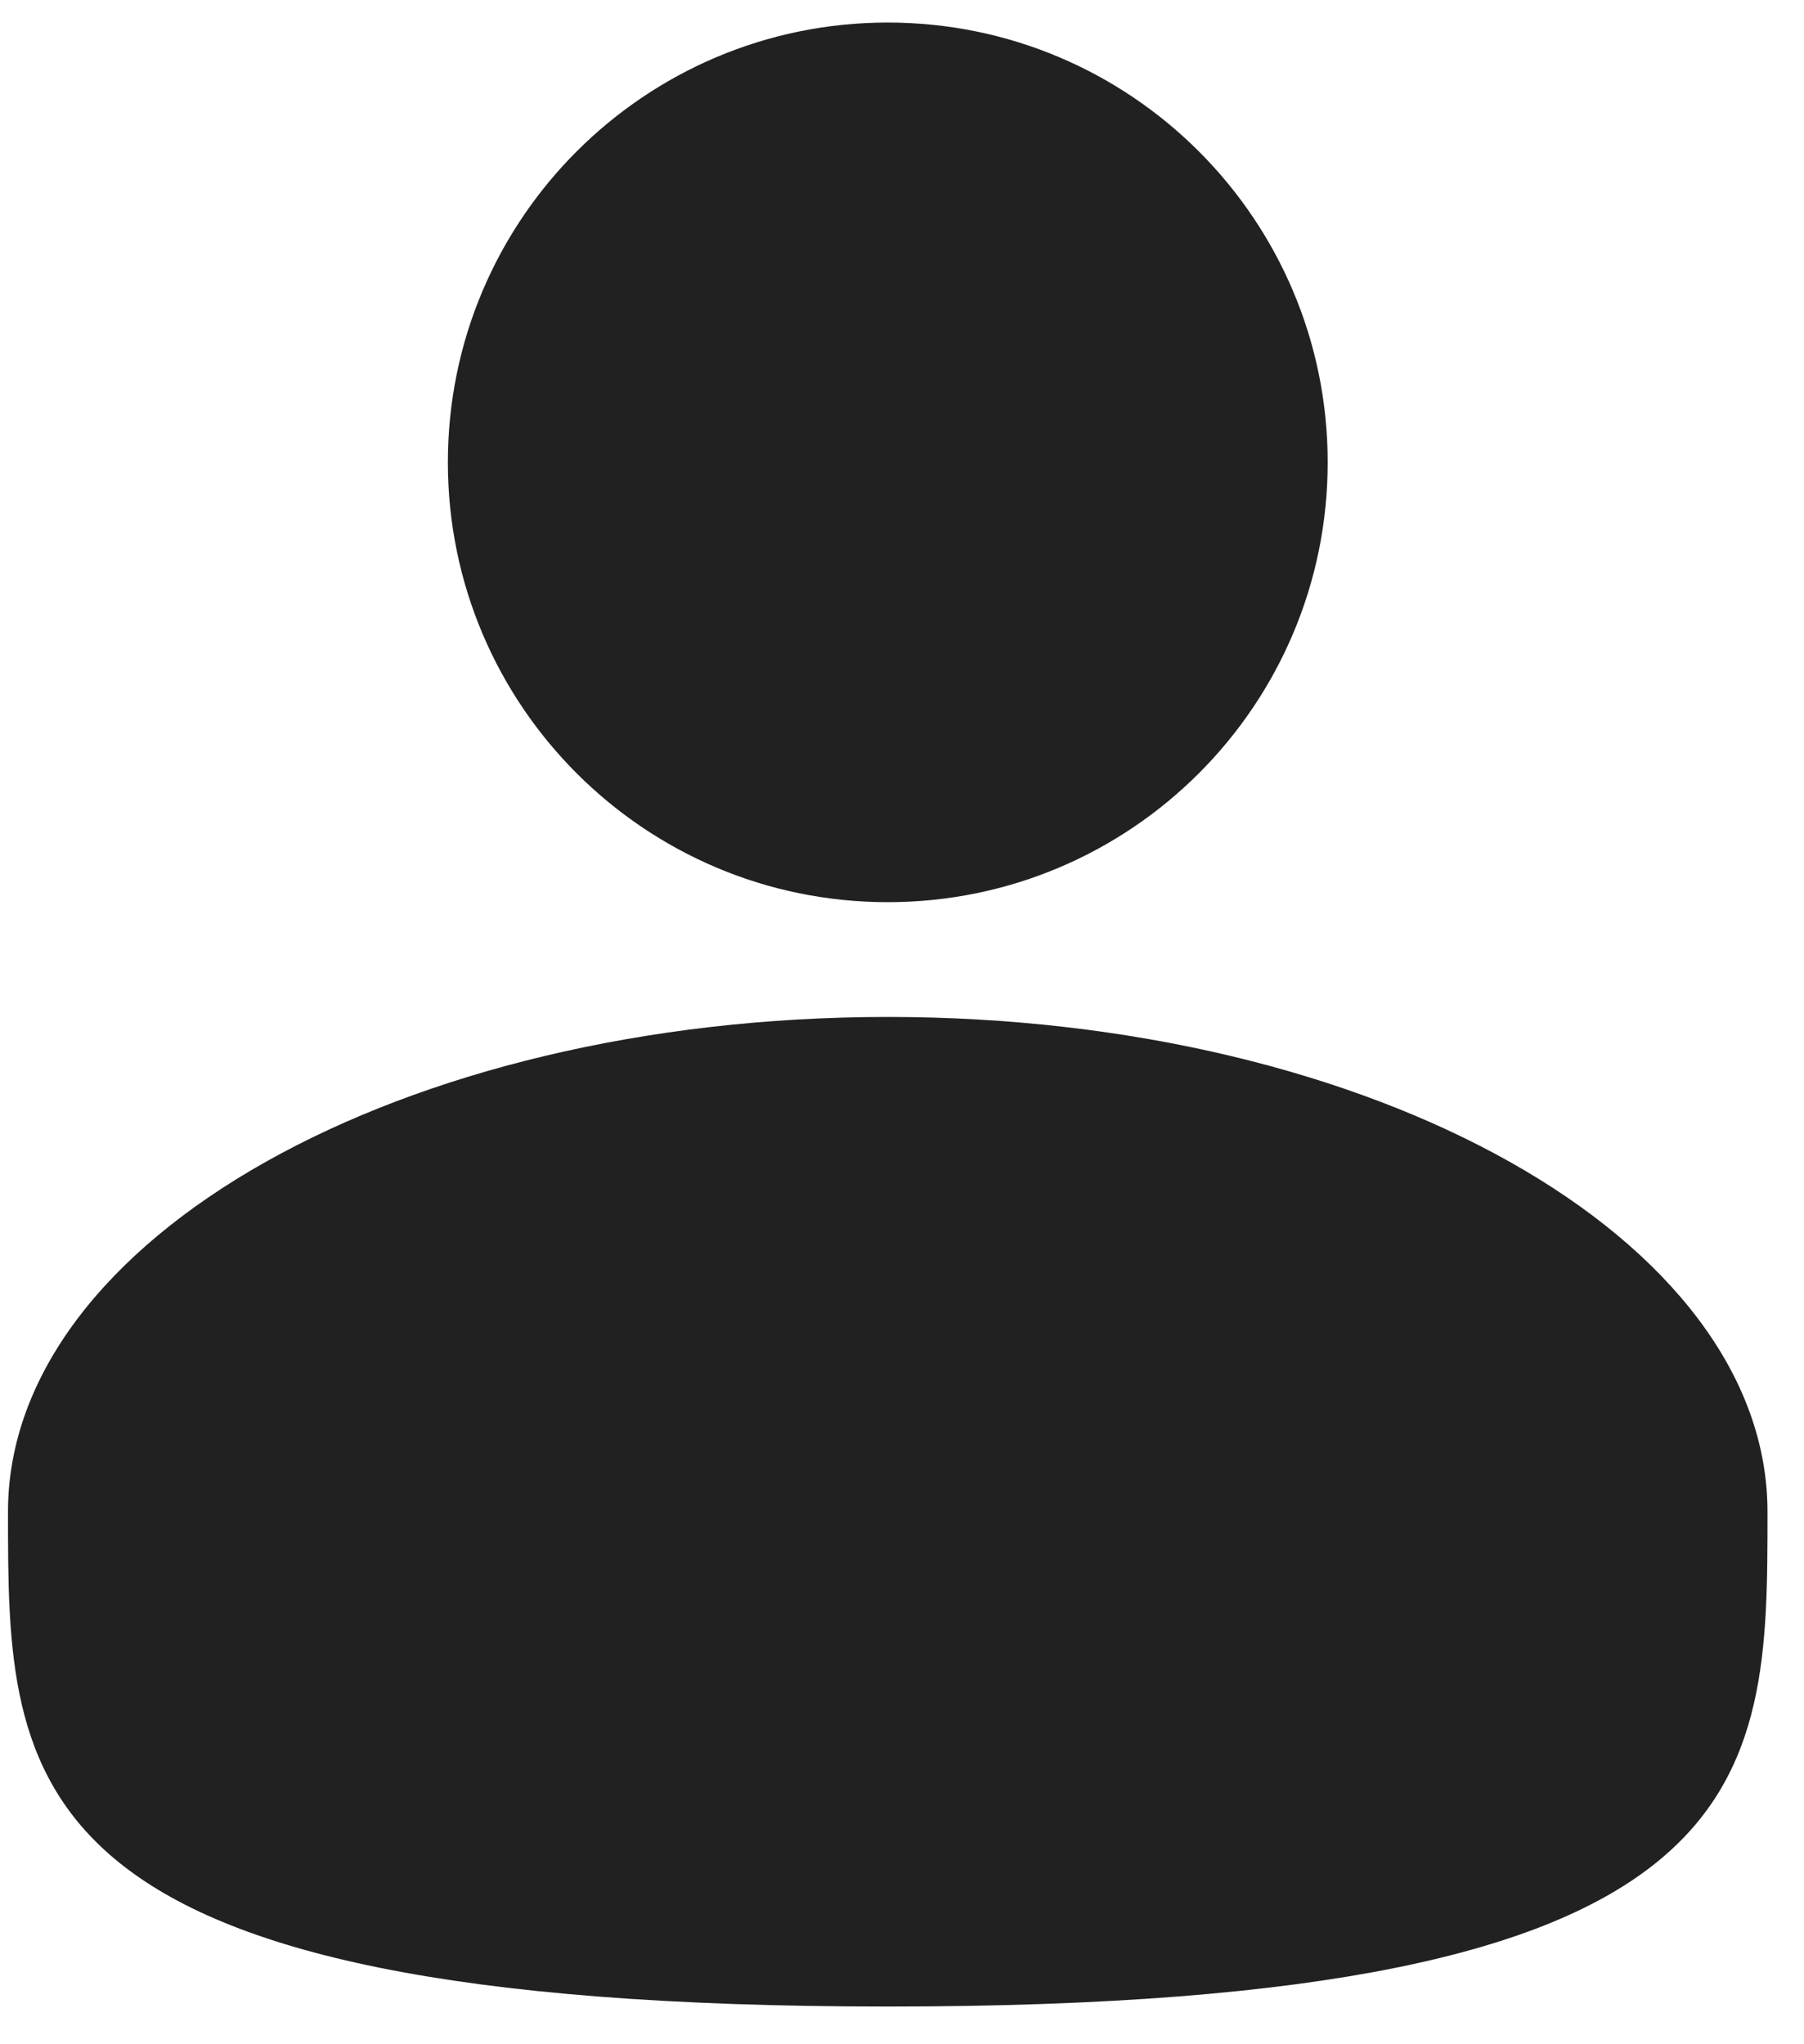 <svg width="30" height="34" viewBox="0 0 30 34" fill="none" xmlns="http://www.w3.org/2000/svg">
<path d="M14.763 15.005C18.803 15.005 22.079 11.73 22.079 7.69C22.079 3.65 18.803 0.375 14.763 0.375C10.723 0.375 7.448 3.65 7.448 7.69C7.448 11.73 10.723 15.005 14.763 15.005Z" fill="#212121"/>
<path d="M29.393 25.144C29.393 29.688 29.393 33.373 14.763 33.373C0.133 33.373 0.133 29.688 0.133 25.144C0.133 20.599 6.684 16.914 14.763 16.914C22.843 16.914 29.393 20.599 29.393 25.144Z" fill="#212121"/>
</svg>

